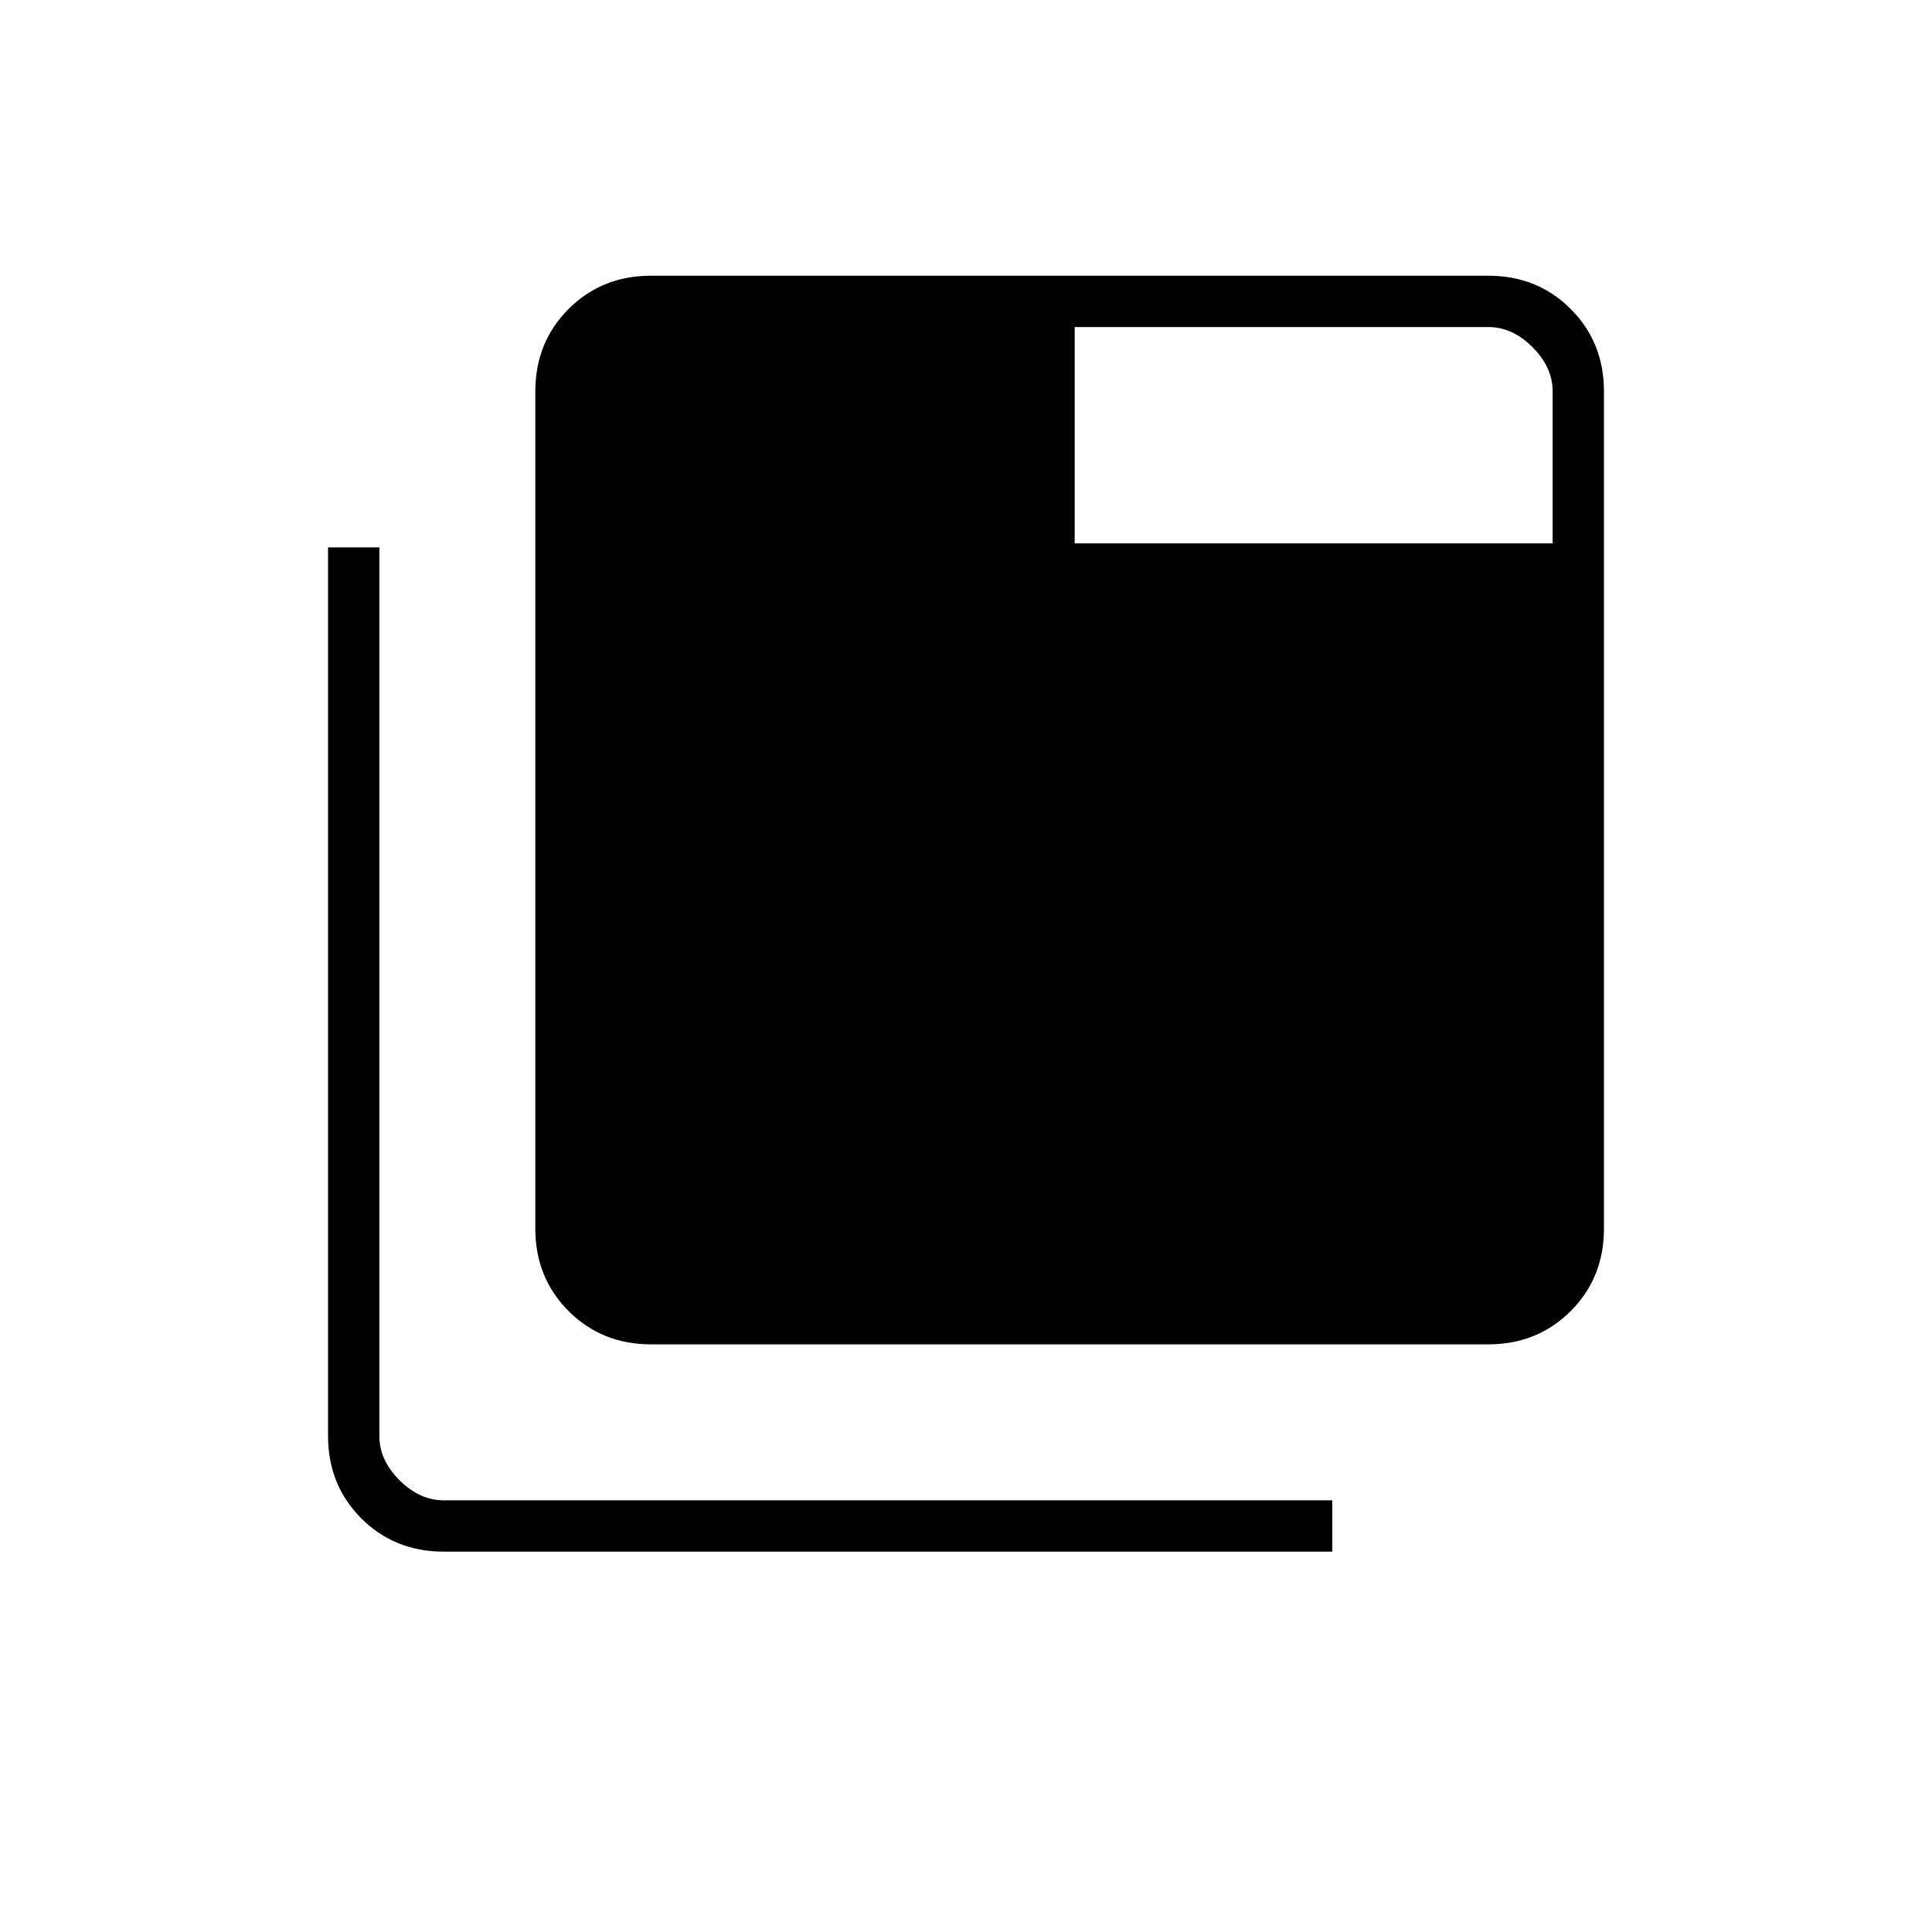 <svg xmlns="http://www.w3.org/2000/svg" height="24" viewBox="0 96 960 960" width="24"><path d="M323.5 764q-24.438 0-40.969-16.531Q266 730.938 266 706.5v-416q0-24.438 16.531-40.969Q299.062 233 323.5 233h416q24.438 0 40.969 16.531Q797 266.062 797 290.5v416q0 24.438-16.531 40.969Q763.938 764 739.5 764h-416Zm-103 103q-24.438 0-40.969-16.531Q163 833.938 163 809.5V368h25.5v441.5q0 12 10 22t22 10H662V867H220.5ZM534 366h237.5v-75.5q0-12-10-22t-22-10H534V366Z"/></svg>